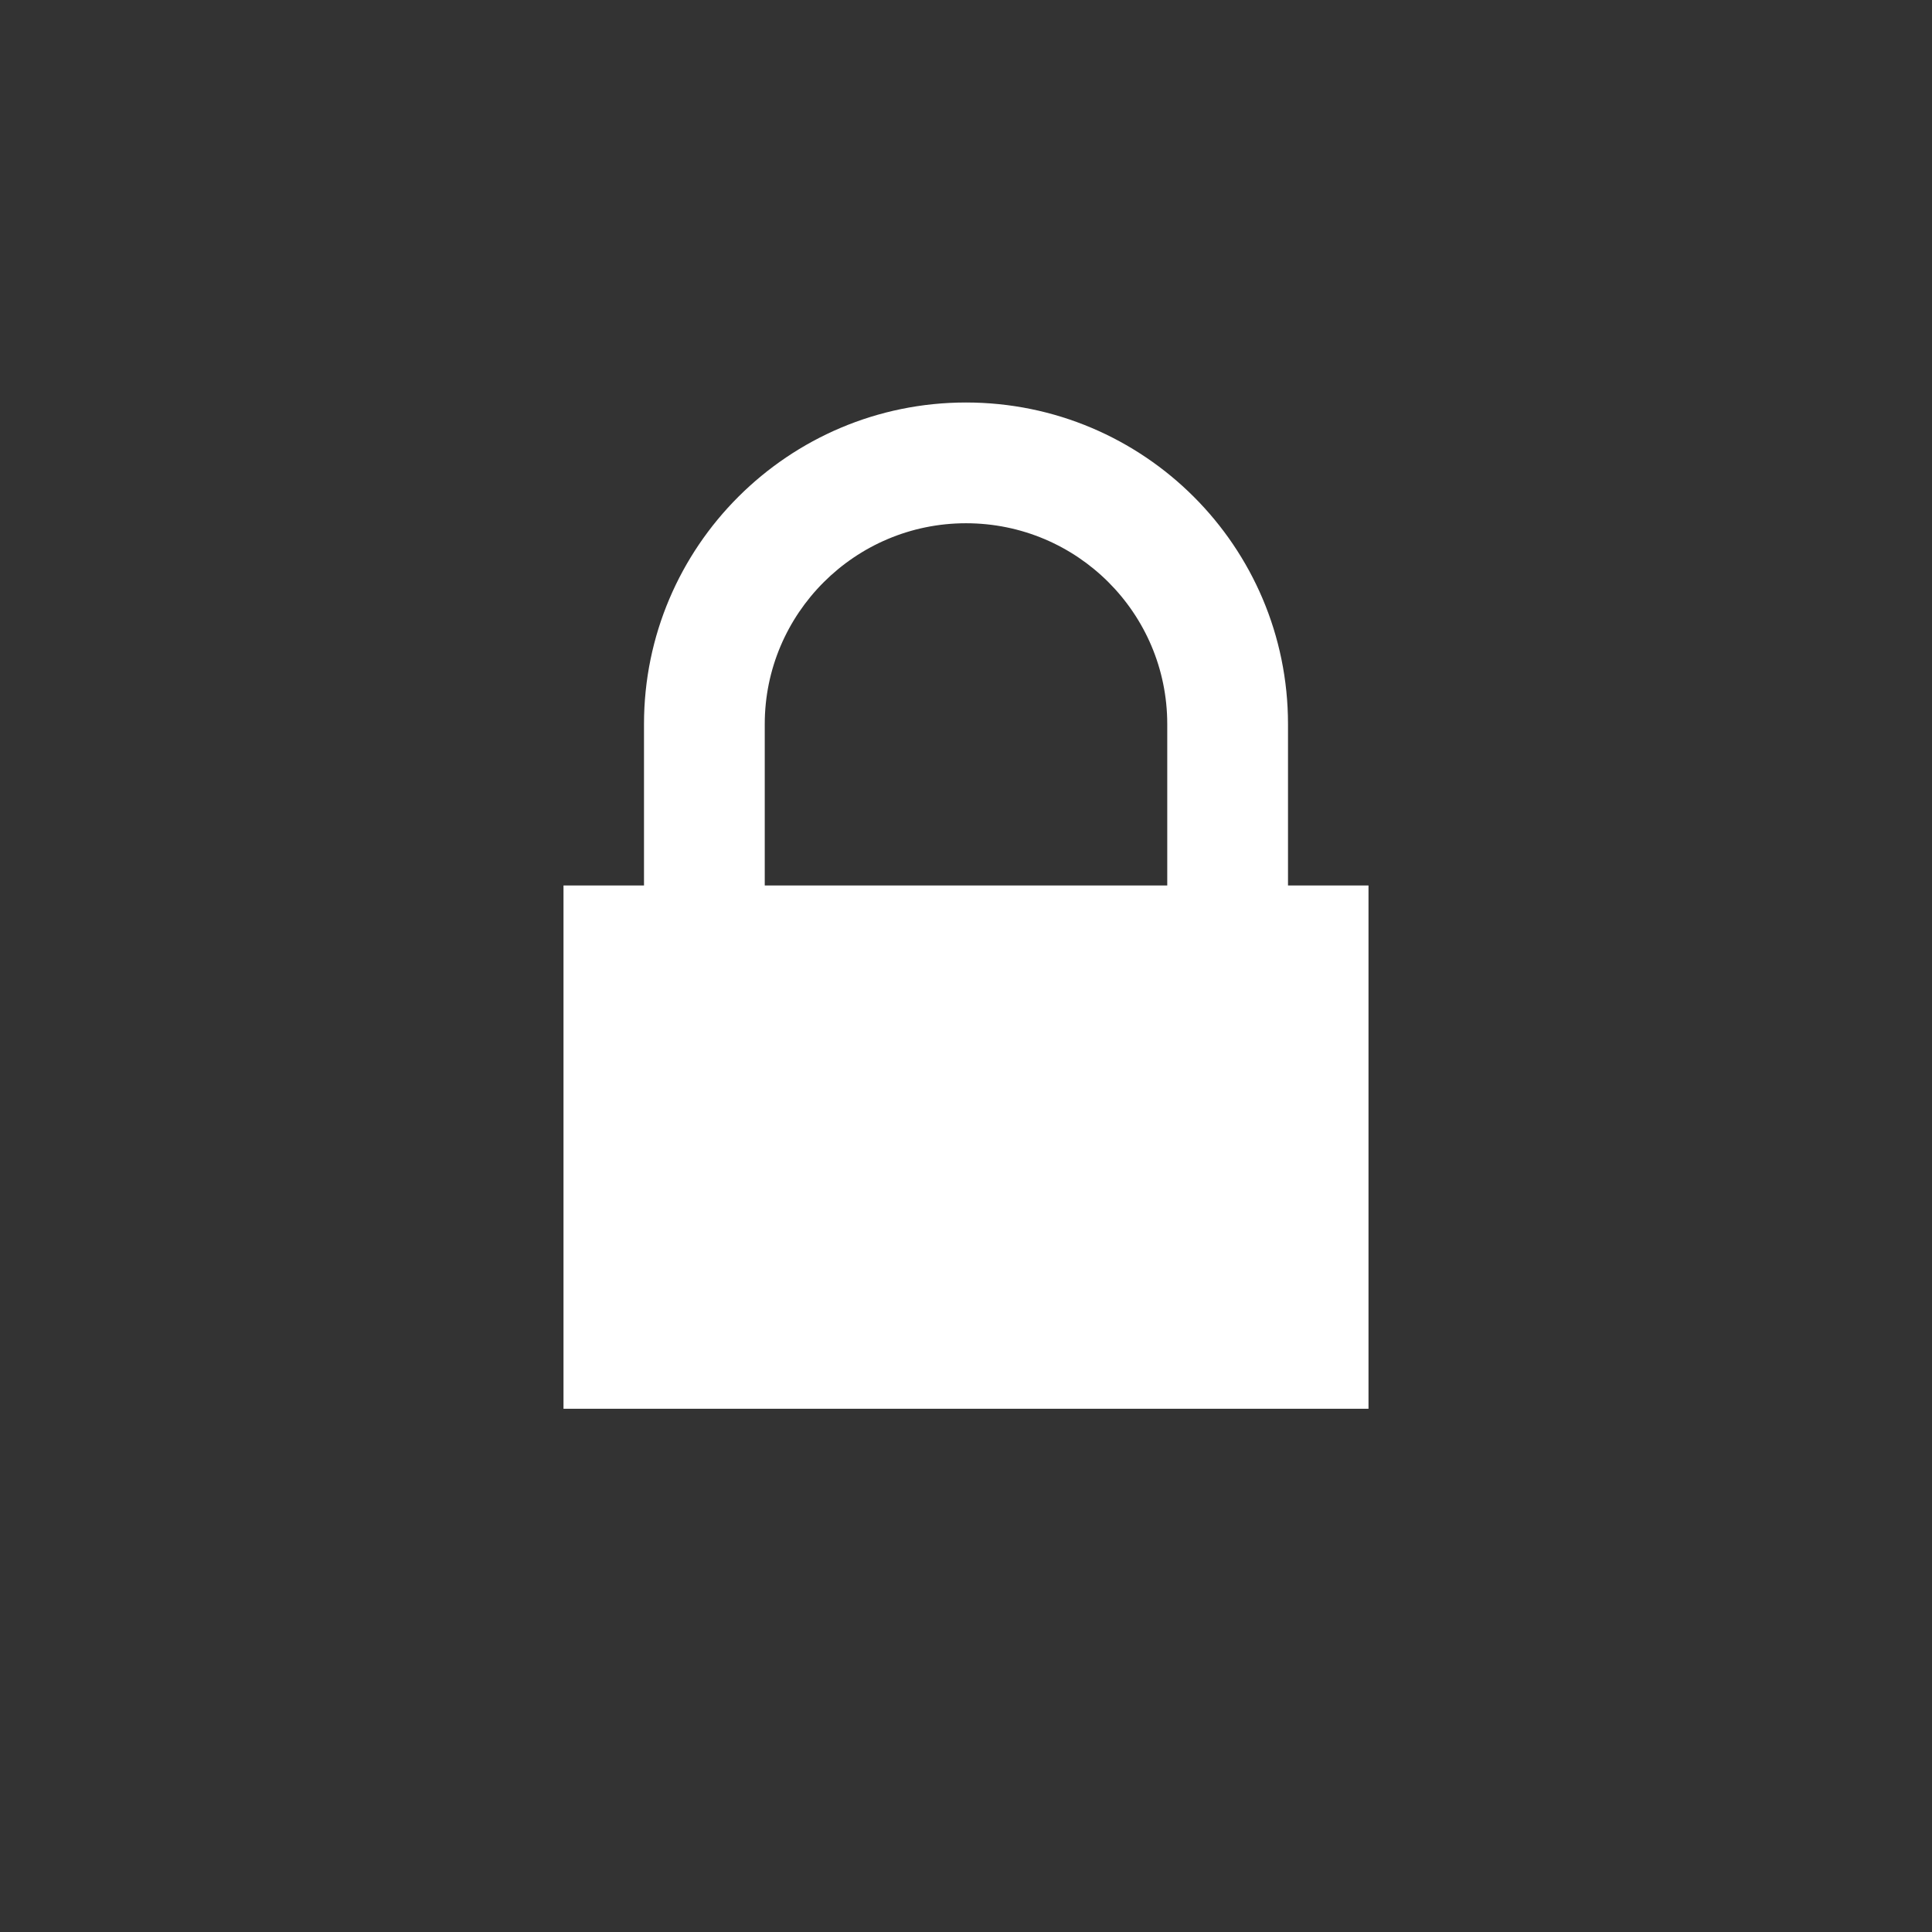 <svg xmlns="http://www.w3.org/2000/svg" width="48" height="48" viewBox="0 0 48 48"><rect x="0" y="0" width="48" height="48" fill="#333333" stroke="none"/><path fill="#FFF" fill-rule="evenodd" d="M32 22v-4.01c0-4.414-3.582-7.99-8-7.99-4.41 0-8 3.578-8 7.99V22h-2v13h20V22h-2zm-13 0v-4.01C19 15.24 21.243 13 24 13c2.763 0 5 2.234 5 4.99V22H19z"/></svg>
